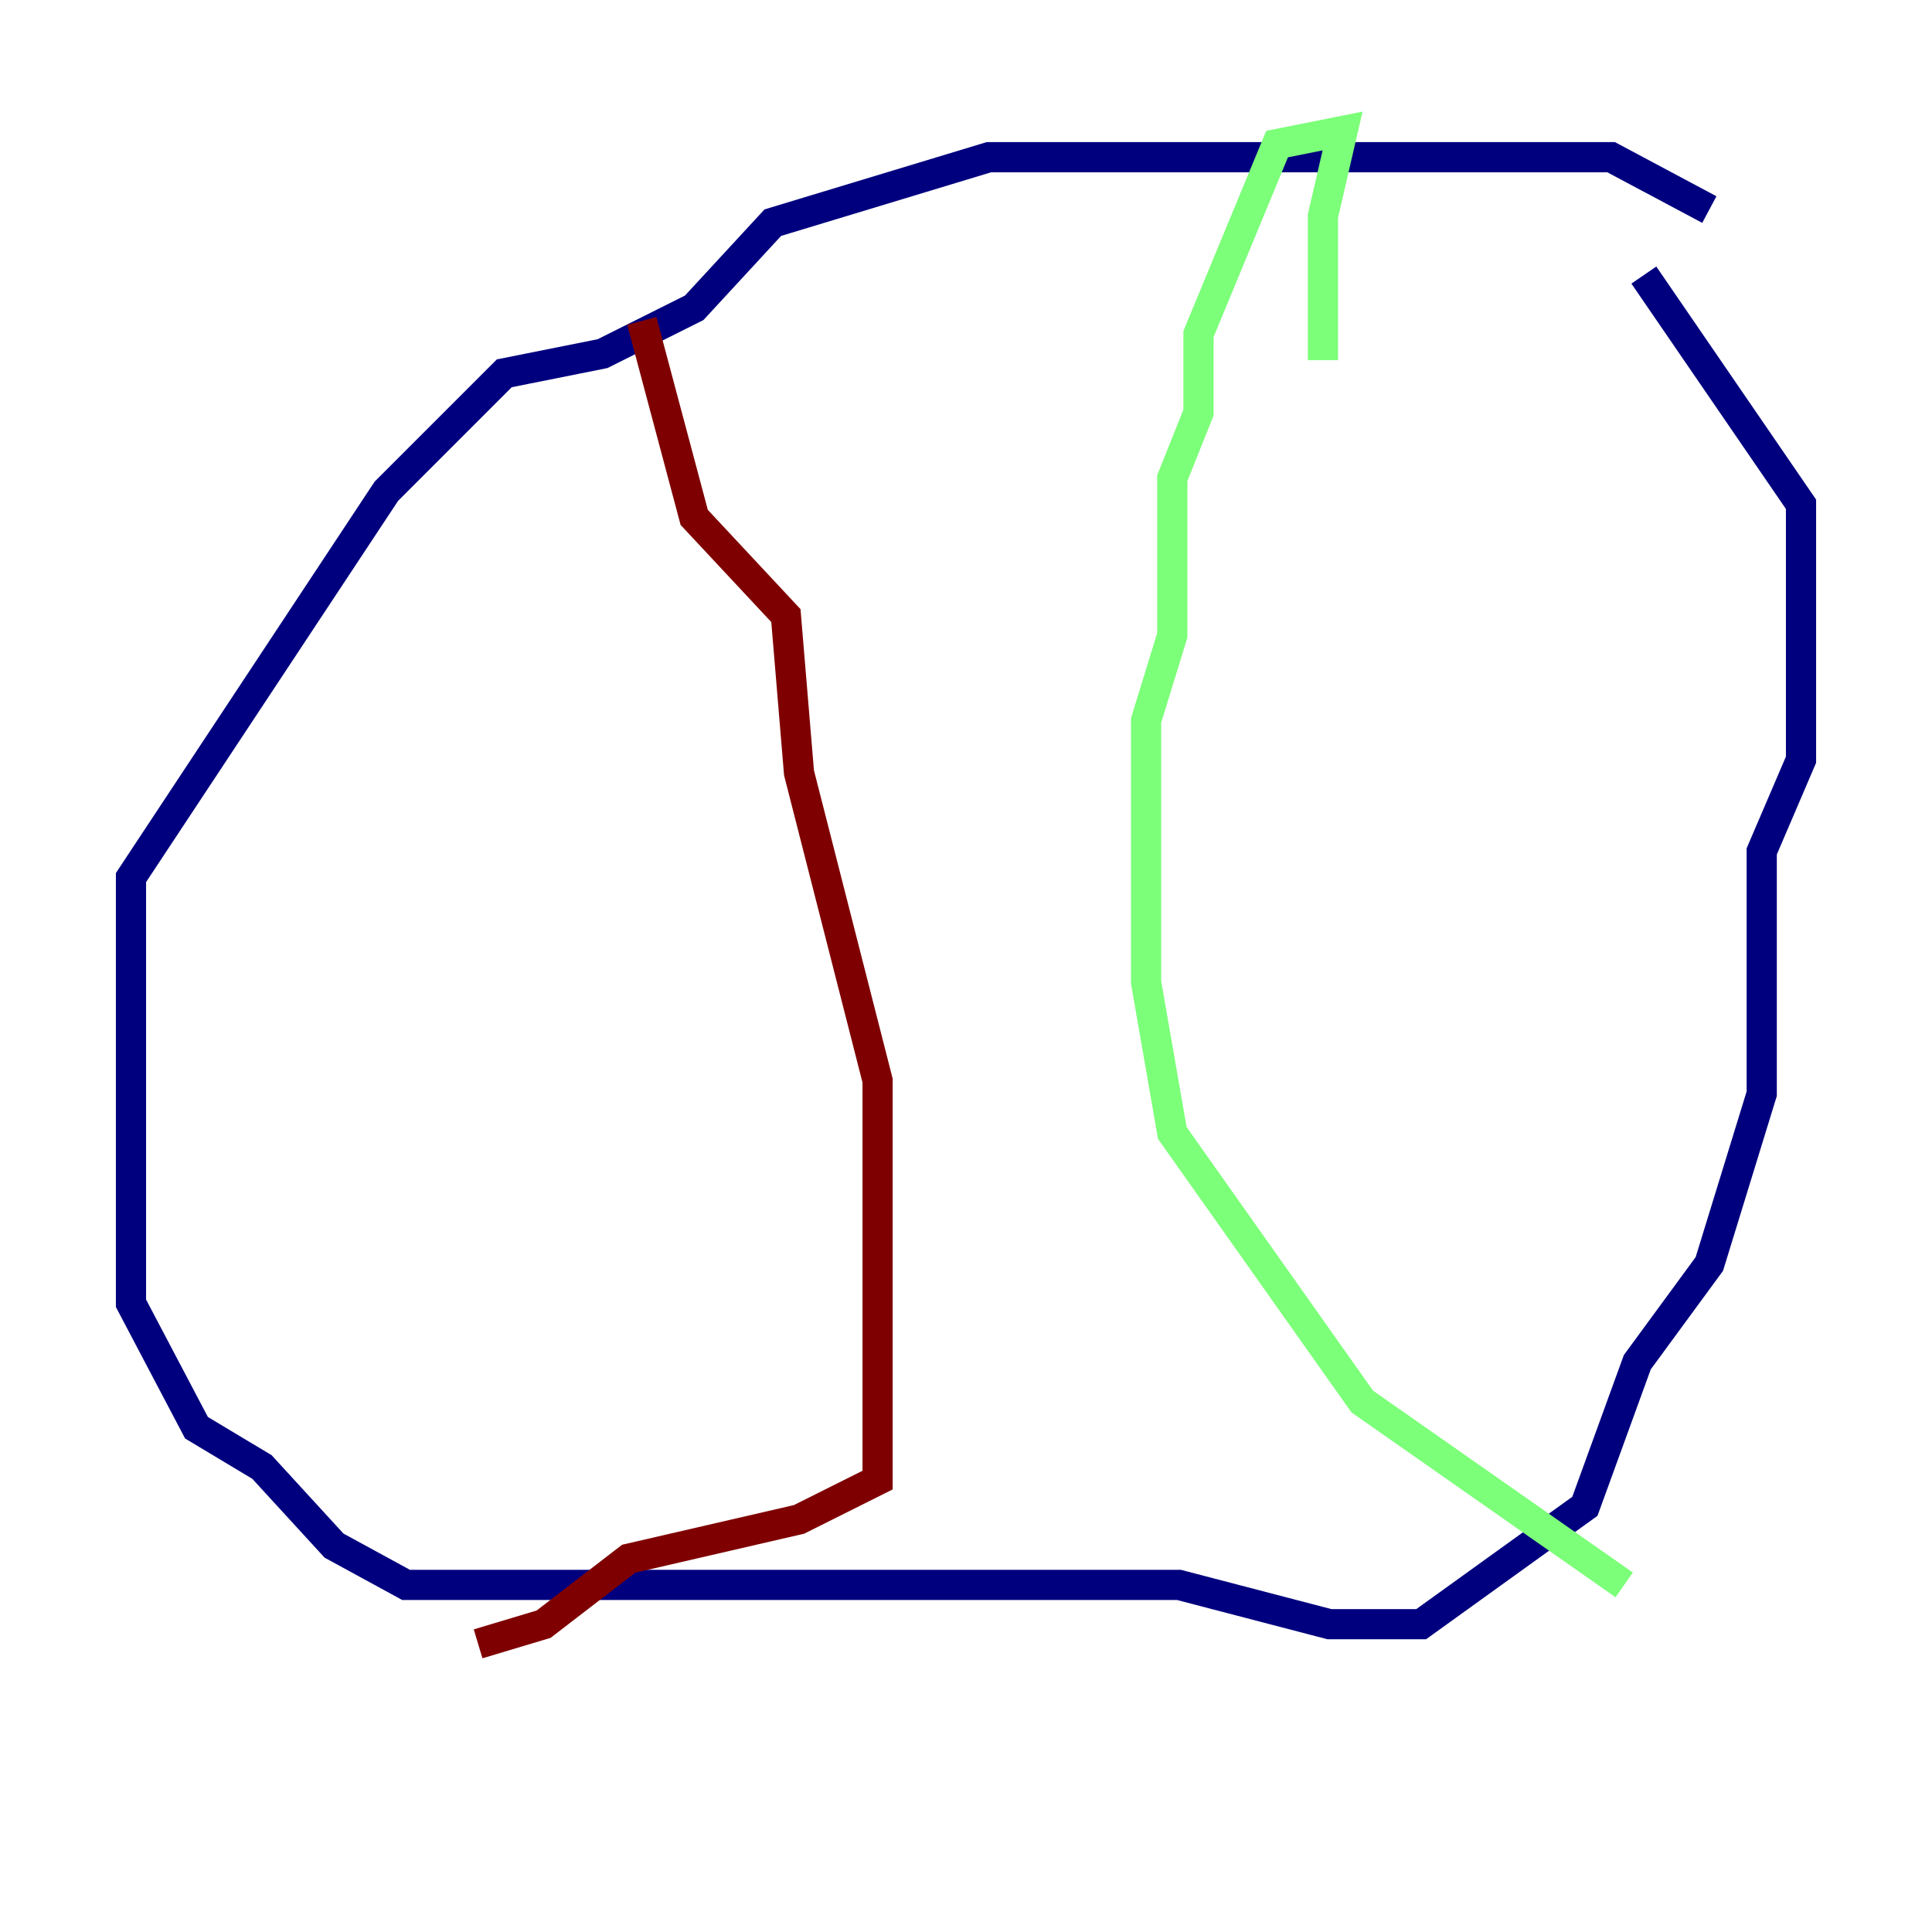 <?xml version="1.0" encoding="utf-8" ?>
<svg baseProfile="tiny" height="128" version="1.2" viewBox="0,0,128,128" width="128" xmlns="http://www.w3.org/2000/svg" xmlns:ev="http://www.w3.org/2001/xml-events" xmlns:xlink="http://www.w3.org/1999/xlink"><defs /><polyline fill="none" points="113.248,13.885 106.739,10.414 65.519,10.414 51.2,14.752 45.993,20.393 39.919,23.43 33.41,24.732 25.6,32.542 8.678,58.142 8.678,86.346 13.017,94.59 17.356,97.193 22.129,102.4 26.902,105.003 78.102,105.003 88.081,107.607 94.156,107.607 105.003,99.797 108.475,90.251 113.248,83.742 116.719,72.461 116.719,56.407 119.322,50.332 119.322,33.41 108.909,18.224" stroke="#00007f" stroke-width="2" /><polyline fill="none" points="87.647,23.864 87.647,14.319 88.949,8.678 84.61,9.546 79.403,22.129 79.403,27.336 77.668,31.675 77.668,42.088 75.932,47.729 75.932,65.085 77.668,75.064 90.251,92.854 107.607,105.003" stroke="#7cff79" stroke-width="2" /><polyline fill="none" points="42.522,21.261 45.993,34.278 52.068,40.786 52.936,51.2 58.142,71.593 58.142,98.061 52.936,100.664 41.654,103.268 36.014,107.607 31.675,108.909" stroke="#7f0000" stroke-width="2" /></svg>